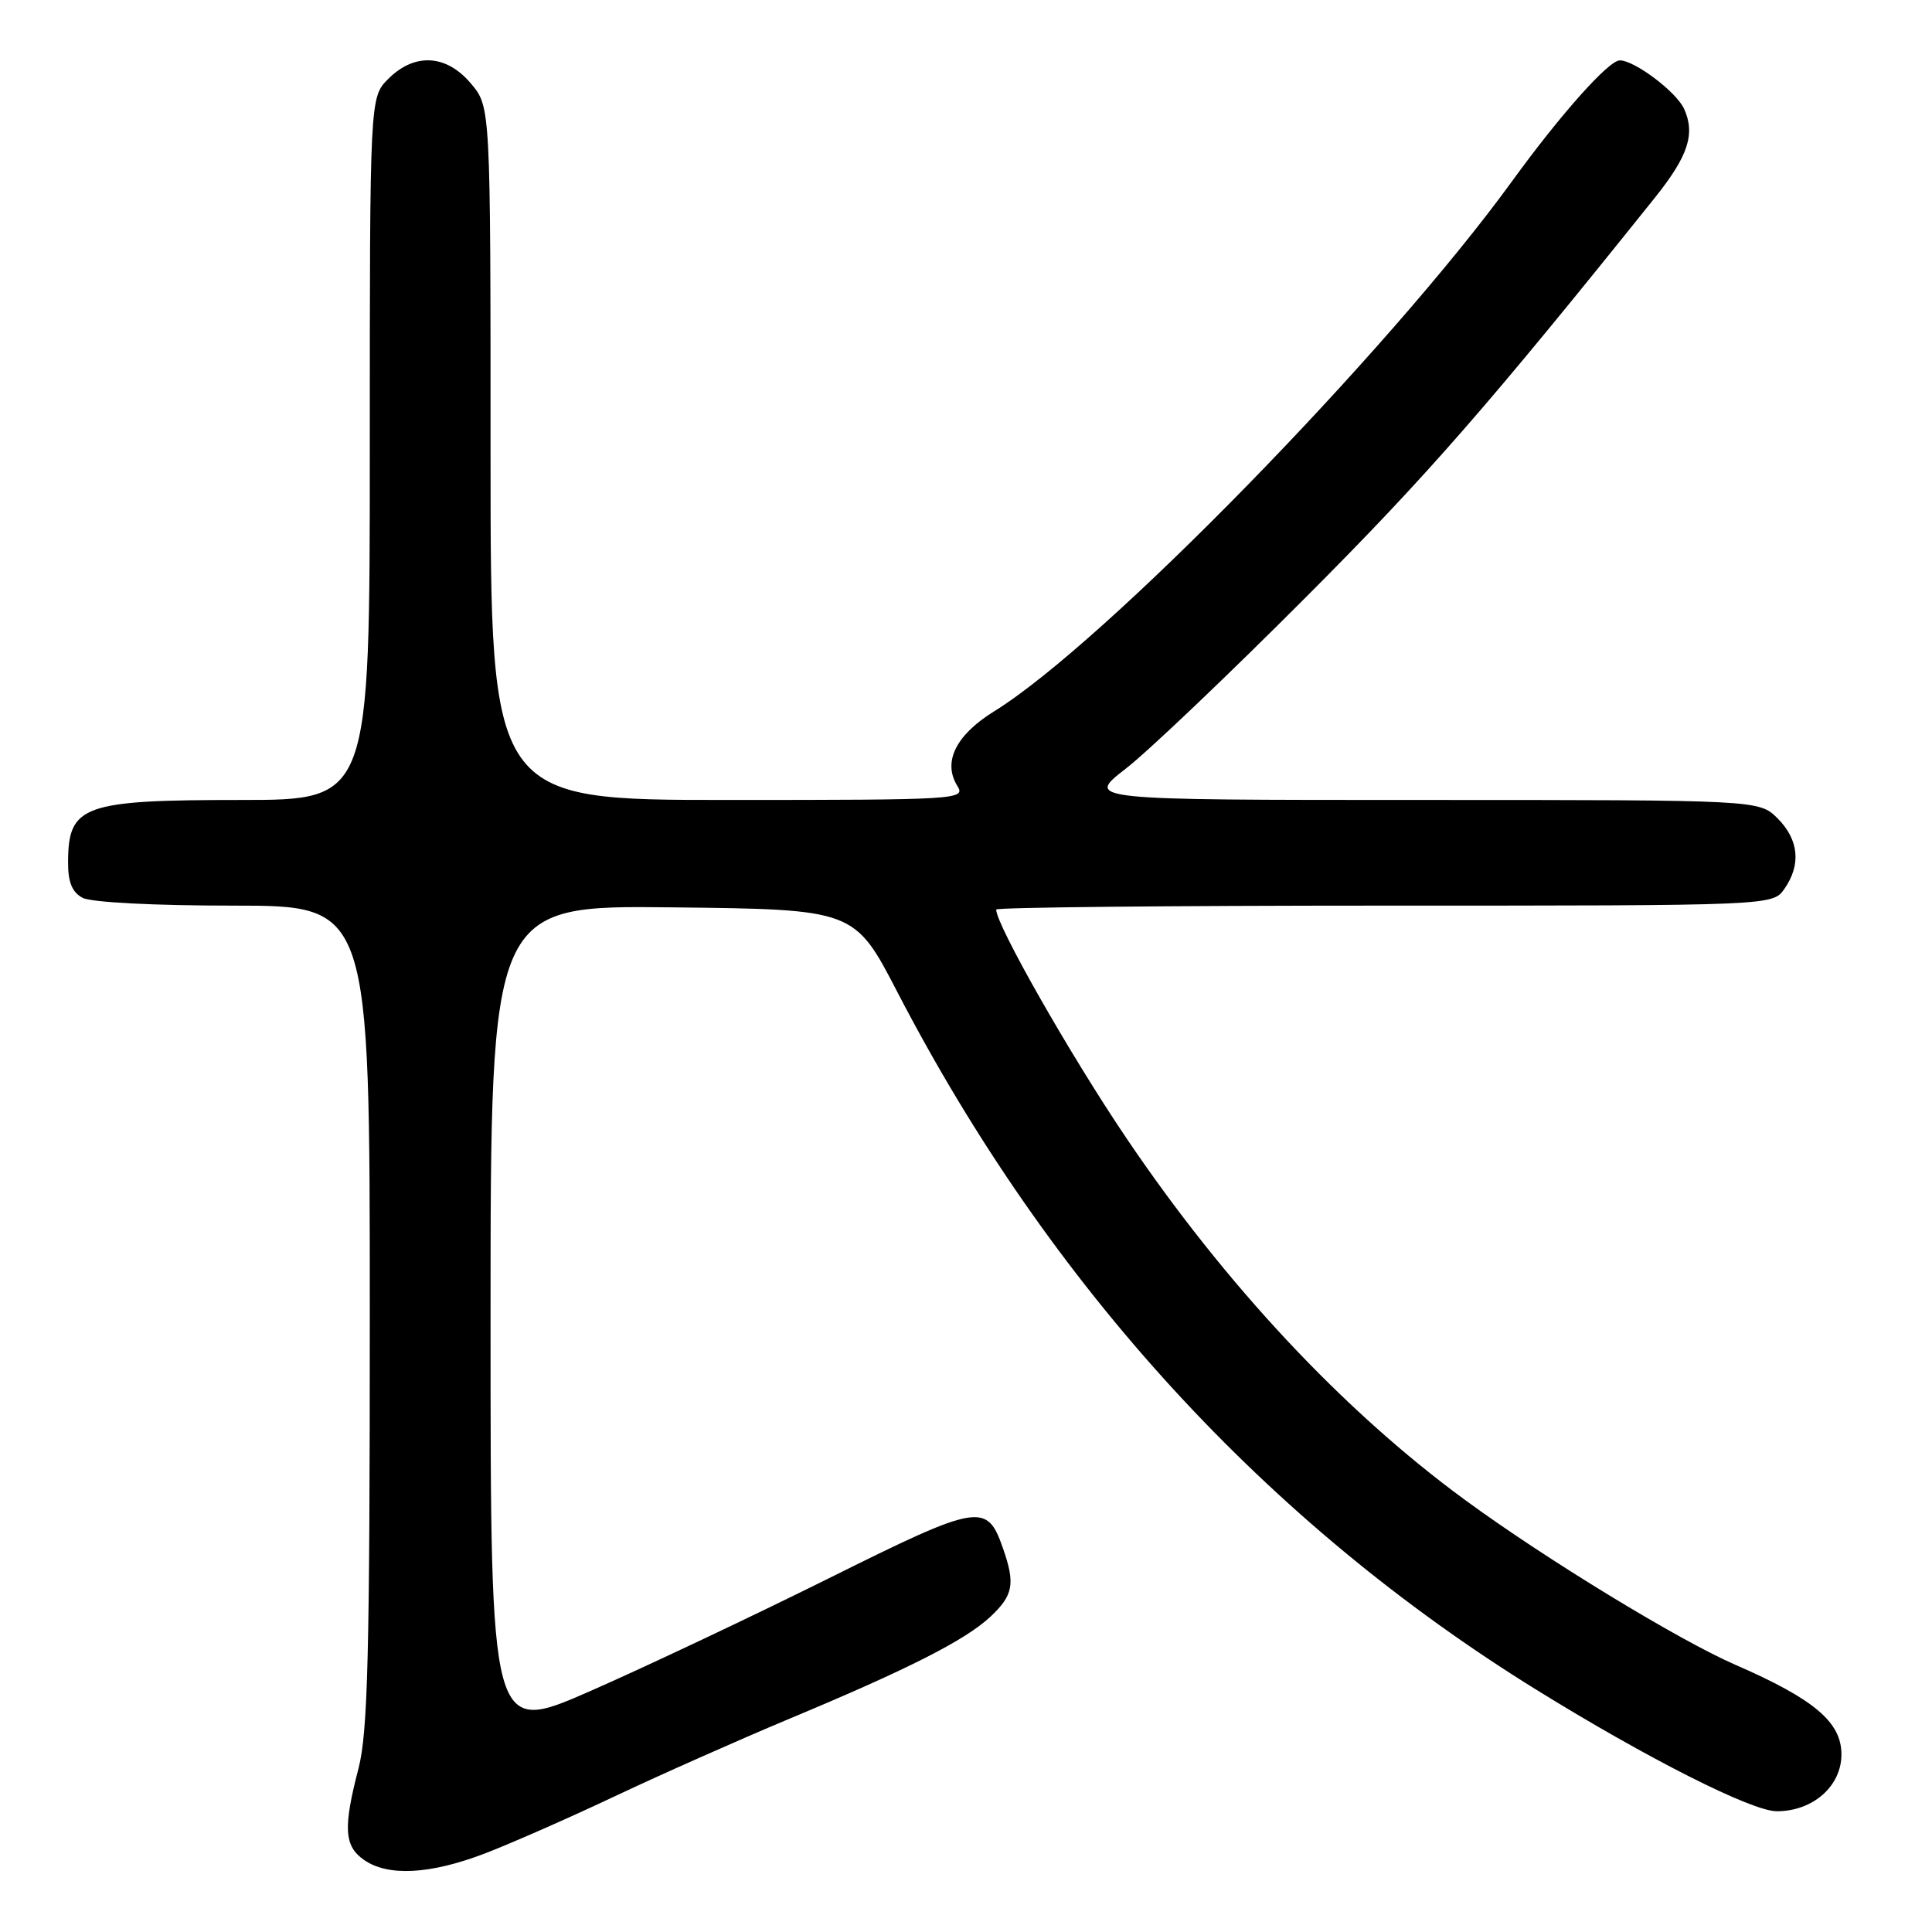 <?xml version="1.0" encoding="UTF-8" standalone="no"?>
<!DOCTYPE svg PUBLIC "-//W3C//DTD SVG 1.1//EN" "http://www.w3.org/Graphics/SVG/1.1/DTD/svg11.dtd" >
<svg xmlns="http://www.w3.org/2000/svg" xmlns:xlink="http://www.w3.org/1999/xlink" version="1.1" viewBox="0 0 256 256">
 <g >
 <path fill="currentColor"
d=" M 64.23 245.60 C 67.68 244.28 75.45 240.86 81.50 238.00 C 87.55 235.14 97.90 230.55 104.49 227.79 C 120.43 221.14 127.92 217.33 131.25 214.21 C 134.27 211.37 134.55 209.86 132.89 205.13 C 130.77 199.05 129.75 199.22 109.83 209.13 C 99.75 214.14 85.54 220.86 78.25 224.06 C 65.00 229.88 65.00 229.88 65.00 174.92 C 65.00 119.96 65.00 119.96 89.11 120.23 C 113.23 120.50 113.23 120.50 118.93 131.50 C 139.16 170.49 167.80 201.76 203.59 223.91 C 218.33 233.03 232.12 240.00 235.43 240.00 C 240.22 240.00 244.00 236.68 244.00 232.47 C 244.00 228.19 240.40 225.15 229.96 220.60 C 222.47 217.35 204.74 206.54 194.11 198.74 C 177.97 186.91 162.36 170.23 149.20 150.73 C 141.79 139.75 132.00 122.56 132.00 120.52 C 132.00 120.23 155.15 120.00 183.44 120.00 C 234.89 120.00 234.89 120.00 236.44 117.78 C 238.68 114.58 238.36 111.27 235.55 108.45 C 233.09 106.00 233.09 106.00 188.46 106.00 C 143.82 106.00 143.82 106.00 149.16 101.86 C 152.10 99.59 162.85 89.35 173.06 79.11 C 189.04 63.10 197.21 53.74 219.27 26.21 C 223.70 20.68 224.66 17.75 223.15 14.42 C 222.12 12.17 216.61 8.01 214.63 8.00 C 213.16 8.00 206.79 15.14 200.35 24.02 C 183.87 46.74 146.19 85.32 131.75 94.24 C 126.64 97.40 124.88 100.97 126.86 104.15 C 127.98 105.93 126.91 106.00 96.51 106.00 C 65.00 106.00 65.00 106.00 65.00 60.08 C 65.00 14.15 65.00 14.15 62.41 11.08 C 59.15 7.20 54.95 6.96 51.45 10.45 C 49.00 12.91 49.00 12.91 49.00 59.45 C 49.00 106.00 49.00 106.00 31.93 106.00 C 10.99 106.00 9.05 106.70 9.02 114.21 C 9.00 116.87 9.55 118.22 10.93 118.96 C 12.06 119.57 20.39 120.00 30.93 120.00 C 49.00 120.00 49.00 120.00 49.00 174.29 C 49.00 219.32 48.74 229.56 47.50 234.34 C 45.46 242.18 45.60 244.61 48.22 246.44 C 51.40 248.67 56.99 248.37 64.23 245.60 Z "/>
</g>
</svg>